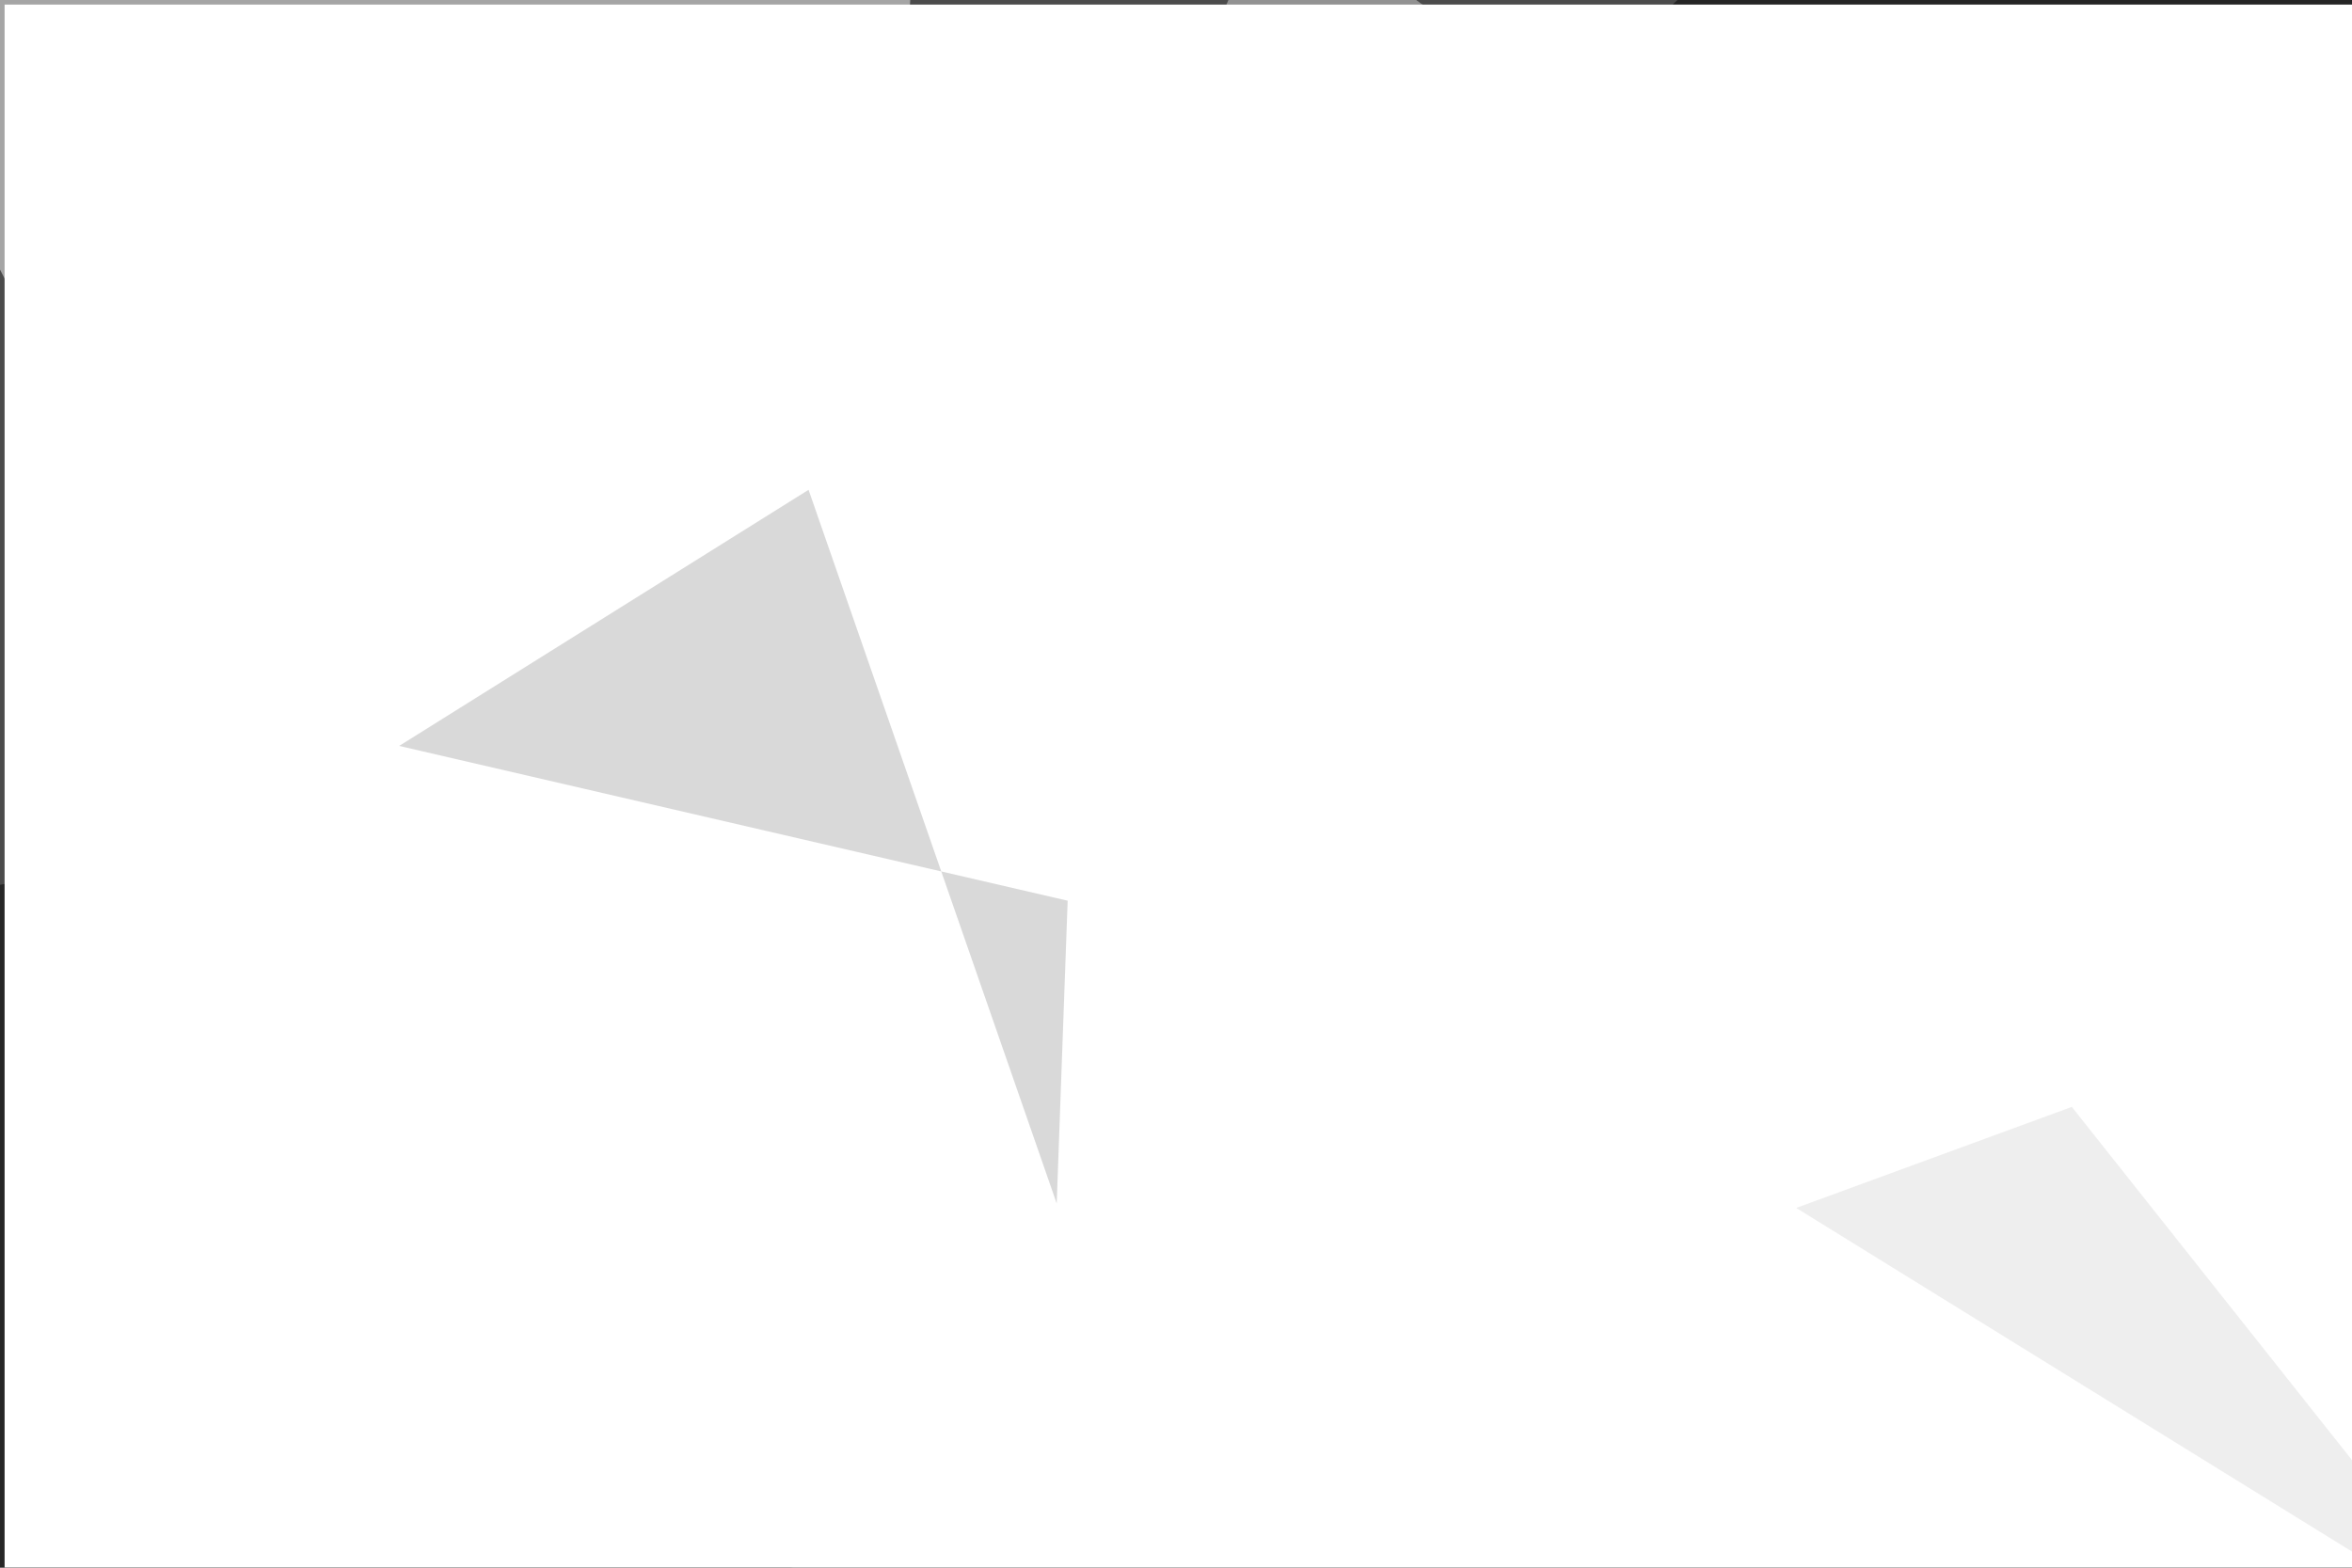 <svg xmlns="http://www.w3.org/2000/svg" viewBox="0 0 6000 4000"><filter id="b"><feGaussianBlur stdDeviation="12" /></filter><path d="M0 0h6e3v4e3H0z" fill="#4b4b4b" /><g filter="url(#b)" transform="scale(23.438) translate(0.5 0.5)"><g transform="translate(46.152 0) rotate(107.929) scale(57.262 51.953)"><ellipse fill="#fff" fill-opacity=".502" cx="0" cy="0" rx="1" ry="1" /></g><g transform="translate(181.881 133.895) rotate(269.928) scale(19.748 31.24)"><ellipse fill="#fff" fill-opacity=".502" cx="0" cy="0" rx="1" ry="1" /></g><ellipse fill="#000" fill-opacity=".502" cx="234" cy="55" rx="76" ry="76" /><path fill="#dadada" fill-opacity=".502" d="M138-12 90 103l82-90z" /><ellipse fill="#020202" fill-opacity=".502" cx="37" cy="134" rx="103" ry="41" /><path d="M0 0h6e3v4e3H0z" fill="#fff" /><path fill="#b4b4b4" fill-opacity=".502" d="M115.705 97.554 114.514 130.517 87.505 52.823 42.947 80.703z" /><path fill="#dedede" fill-opacity=".502" d="M225 120l46 58-76-47z" /></g></svg>